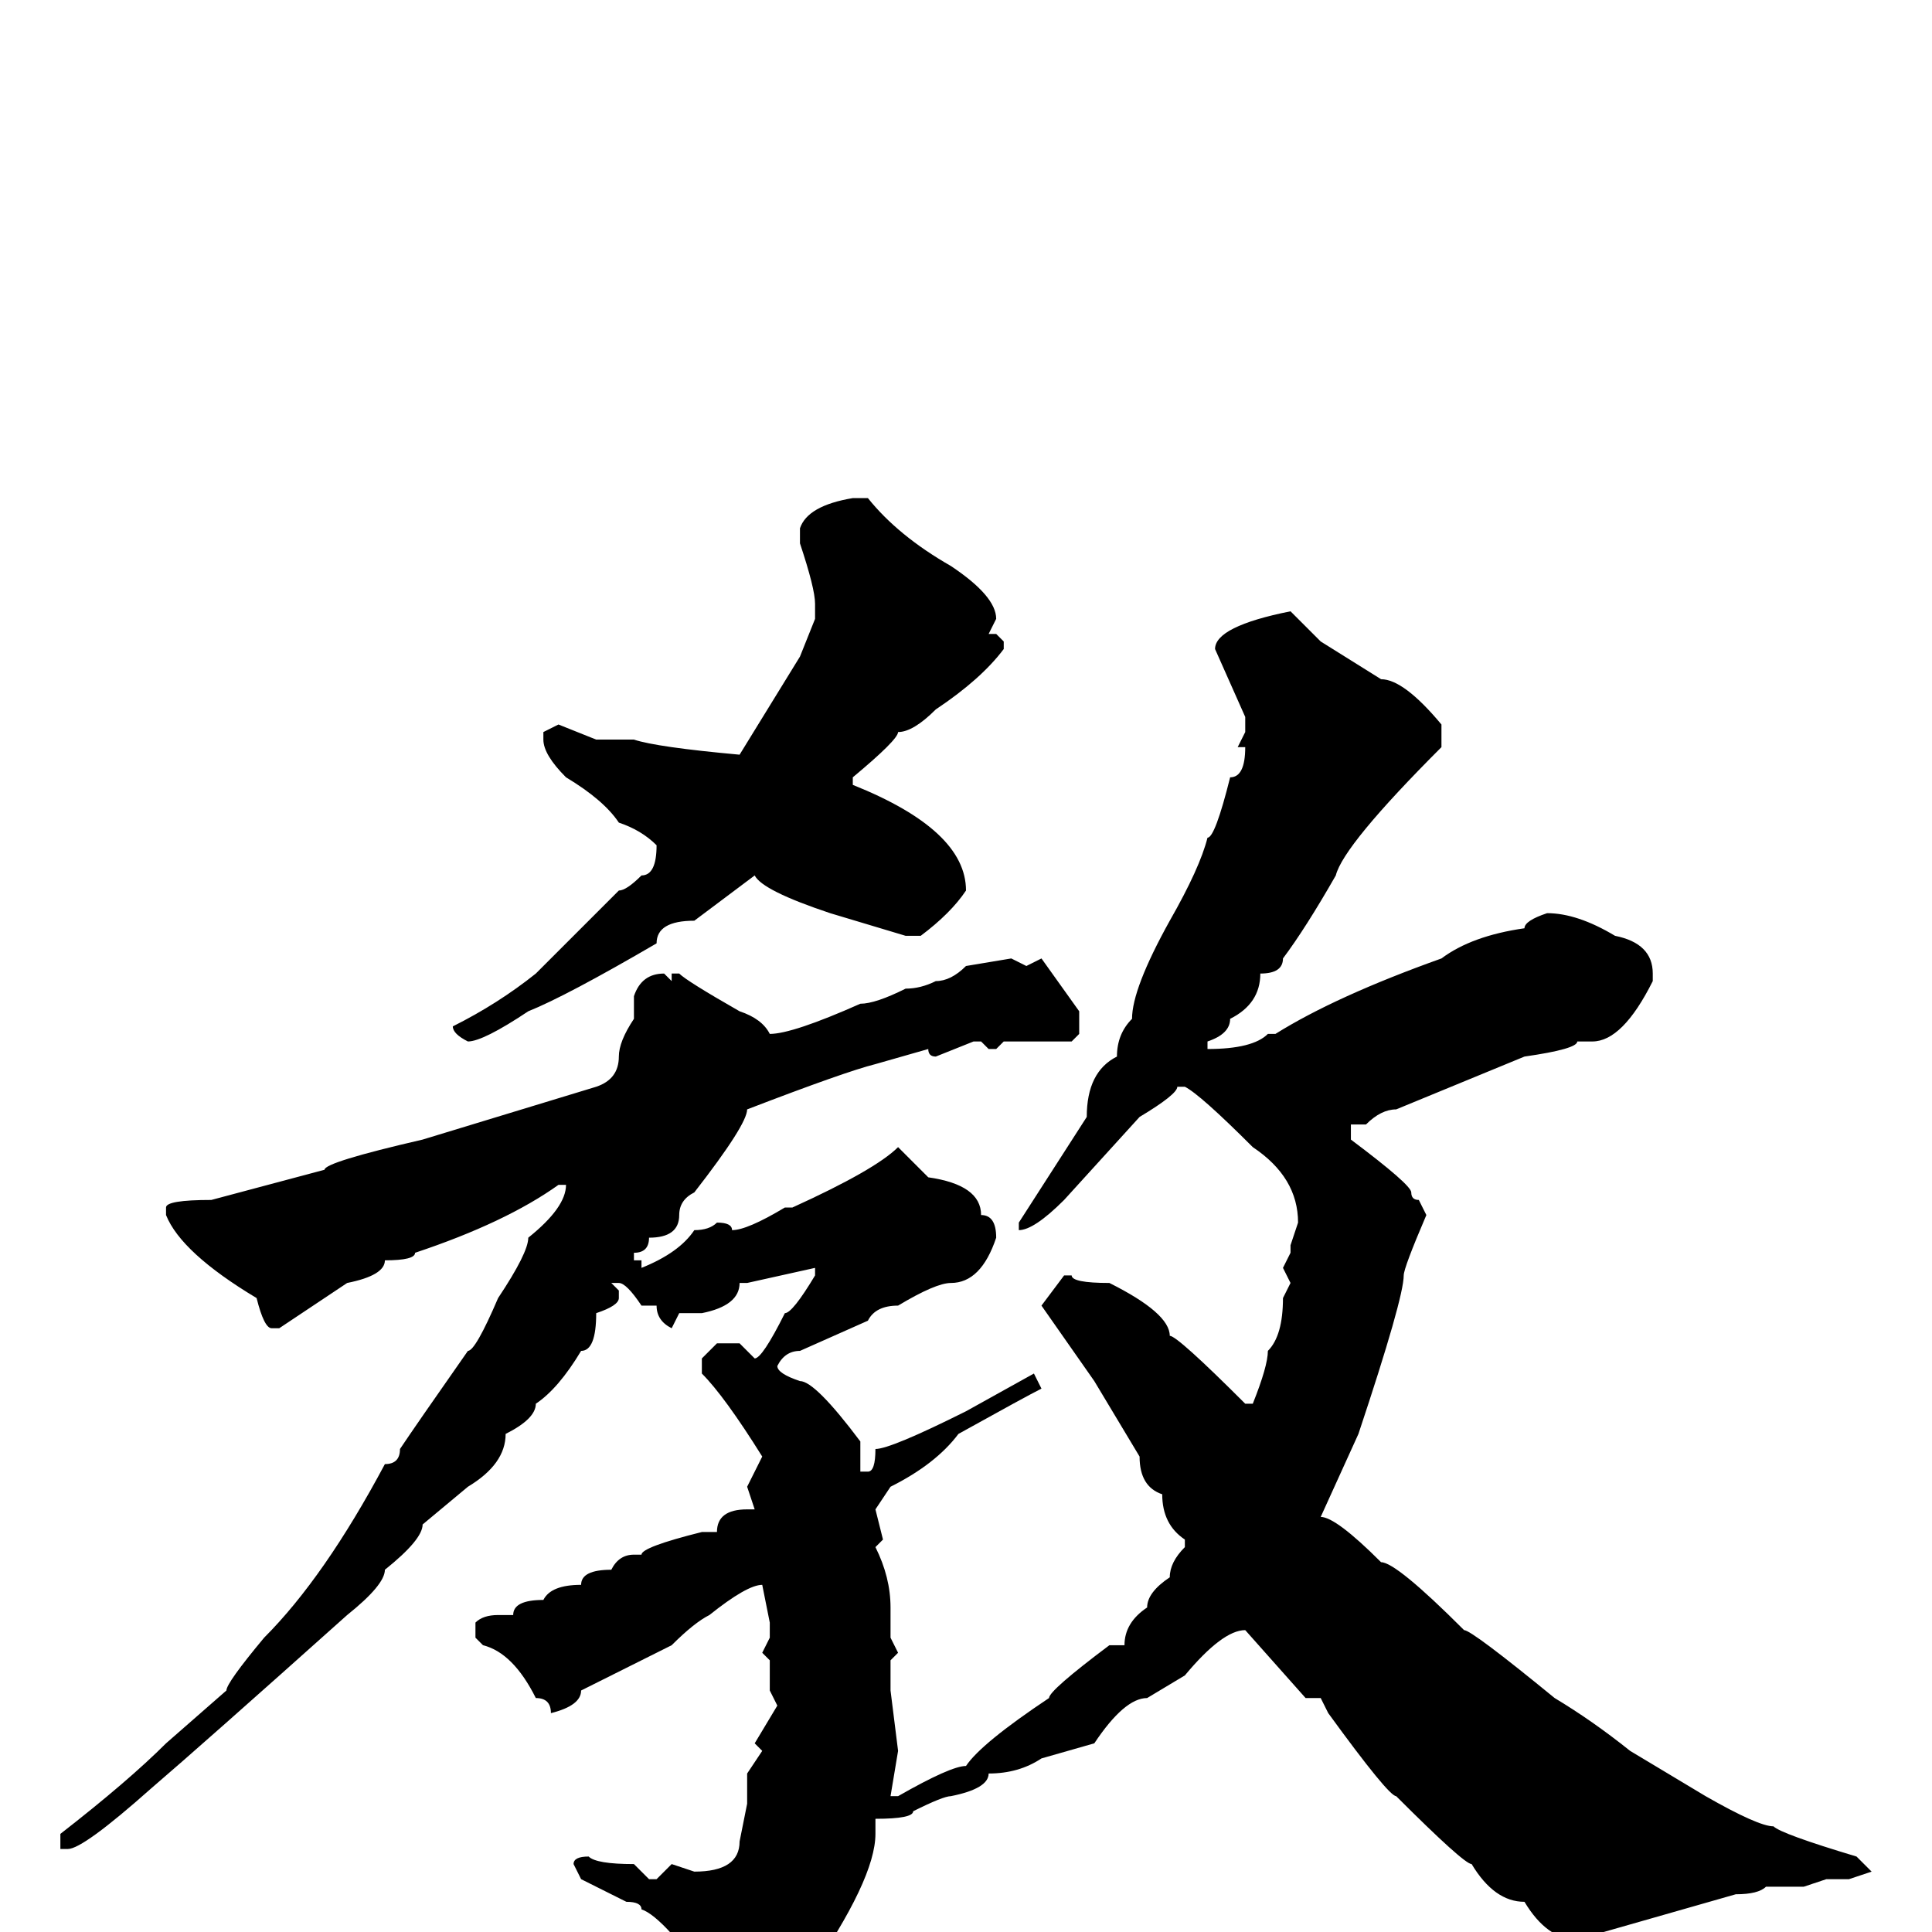<svg xmlns="http://www.w3.org/2000/svg" viewBox="0 -256 256 256">
	<path fill="#000000" d="M113 -190H115Q119 -185 126 -181Q132 -177 132 -174L131 -172H132L133 -171V-170Q130 -166 124 -162Q121 -159 119 -159Q119 -158 113 -153V-152Q128 -146 128 -138Q126 -135 122 -132H120L110 -135Q101 -138 100 -140L92 -134Q87 -134 87 -131Q75 -124 70 -122Q64 -118 62 -118Q60 -119 60 -120Q66 -123 71 -127Q73 -129 82 -138Q83 -138 85 -140Q87 -140 87 -144Q85 -146 82 -147Q80 -150 75 -153Q72 -156 72 -158V-159L74 -160L79 -158H84Q87 -157 98 -156L106 -169L108 -174V-176Q108 -178 106 -184V-186Q107 -189 113 -190ZM171 -175L175 -171L183 -166Q186 -166 191 -160V-157Q178 -144 177 -140Q173 -133 170 -129Q170 -127 167 -127Q167 -123 163 -121Q163 -119 160 -118V-117Q166 -117 168 -119H169Q177 -124 191 -129Q195 -132 202 -133Q202 -134 205 -135Q209 -135 214 -132Q219 -131 219 -127V-126Q215 -118 211 -118H209Q209 -117 202 -116L185 -109Q183 -109 181 -107H179V-105Q187 -99 187 -98Q187 -97 188 -97L189 -95Q186 -88 186 -87Q186 -84 180 -66L175 -55Q177 -55 183 -49Q185 -49 194 -40Q195 -40 206 -31Q211 -28 216 -24L226 -18Q233 -14 235 -14Q236 -13 246 -10L248 -8L245 -7H242L239 -6H234Q233 -5 230 -5L209 1Q205 1 202 -4Q198 -4 195 -9Q194 -9 185 -18Q184 -18 176 -29L175 -31H173L165 -40Q162 -40 157 -34L152 -31Q149 -31 145 -25L138 -23Q135 -21 131 -21Q131 -19 126 -18Q125 -18 121 -16Q121 -15 116 -15V-14V-13Q116 -7 107 6L99 13Q98 13 98 14L97 15H96Q95 15 95 8Q88 -2 85 -3Q85 -4 83 -4Q81 -5 77 -7L76 -9Q76 -10 78 -10Q79 -9 84 -9L86 -7H87L89 -9L92 -8Q98 -8 98 -12L99 -17V-21L101 -24L100 -25L103 -30L102 -32V-34V-36L101 -37L102 -39V-41L101 -46Q99 -46 94 -42Q92 -41 89 -38L83 -35L77 -32Q77 -30 73 -29Q73 -31 71 -31Q68 -37 64 -38L63 -39V-41Q64 -42 66 -42H68Q68 -44 72 -44Q73 -46 77 -46Q77 -48 81 -48Q82 -50 84 -50H85Q85 -51 93 -53H95Q95 -56 99 -56H100L99 -59L101 -63Q96 -71 93 -74V-76L95 -78H98L100 -76Q101 -76 104 -82Q105 -82 108 -87V-88L99 -86H98Q98 -83 93 -82H90L89 -80Q87 -81 87 -83H85Q83 -86 82 -86H81L82 -85V-84Q82 -83 79 -82Q79 -77 77 -77Q74 -72 71 -70Q71 -68 67 -66Q67 -62 62 -59L56 -54Q56 -52 51 -48Q51 -46 46 -42Q27 -25 20 -19Q11 -11 9 -11H8V-12V-13Q17 -20 22 -25L30 -32Q30 -33 35 -39Q43 -47 51 -62Q53 -62 53 -64Q55 -67 62 -77Q63 -77 66 -84Q70 -90 70 -92Q75 -96 75 -99H74Q67 -94 55 -90Q55 -89 51 -89Q51 -87 46 -86L37 -80H36Q35 -80 34 -84Q24 -90 22 -95V-96Q22 -97 28 -97L43 -101Q43 -102 56 -105L79 -112Q82 -113 82 -116Q82 -118 84 -121V-124Q85 -127 88 -127L89 -126V-127H90Q91 -126 98 -122Q101 -121 102 -119Q105 -119 114 -123Q116 -123 120 -125Q122 -125 124 -126Q126 -126 128 -128L134 -129L136 -128L138 -129L143 -122V-119L142 -118H133L132 -117H131L130 -118H129L124 -116Q123 -116 123 -117L116 -115Q112 -114 99 -109Q99 -107 92 -98Q90 -97 90 -95Q90 -92 86 -92Q86 -90 84 -90V-89H85V-88Q90 -90 92 -93Q94 -93 95 -94Q97 -94 97 -93Q99 -93 104 -96H105Q116 -101 119 -104L123 -100Q130 -99 130 -95Q132 -95 132 -92Q130 -86 126 -86Q124 -86 119 -83Q116 -83 115 -81L106 -77Q104 -77 103 -75Q103 -74 106 -73Q108 -73 114 -65V-61H115Q116 -61 116 -64Q118 -64 128 -69L137 -74L138 -72Q136 -71 127 -66Q124 -62 118 -59L116 -56L117 -52L116 -51Q118 -47 118 -43V-39L119 -37L118 -36V-32L119 -24L118 -18H119Q126 -22 128 -22Q130 -25 139 -31Q139 -32 147 -38H148H149Q149 -41 152 -43Q152 -45 155 -47Q155 -49 157 -51V-52Q154 -54 154 -58Q151 -59 151 -63L145 -73L138 -83L141 -87H142Q142 -86 147 -86Q155 -82 155 -79Q156 -79 165 -70H166Q168 -75 168 -77Q170 -79 170 -84L171 -86L170 -88L171 -90V-91L172 -94Q172 -100 166 -104Q159 -111 157 -112H156Q156 -111 151 -108L141 -97Q137 -93 135 -93V-94L144 -108Q144 -114 148 -116Q148 -119 150 -121Q150 -125 155 -134Q159 -141 160 -145Q161 -145 163 -153Q165 -153 165 -157H164L165 -159V-161L161 -170Q161 -173 171 -175Z"/>
</svg>